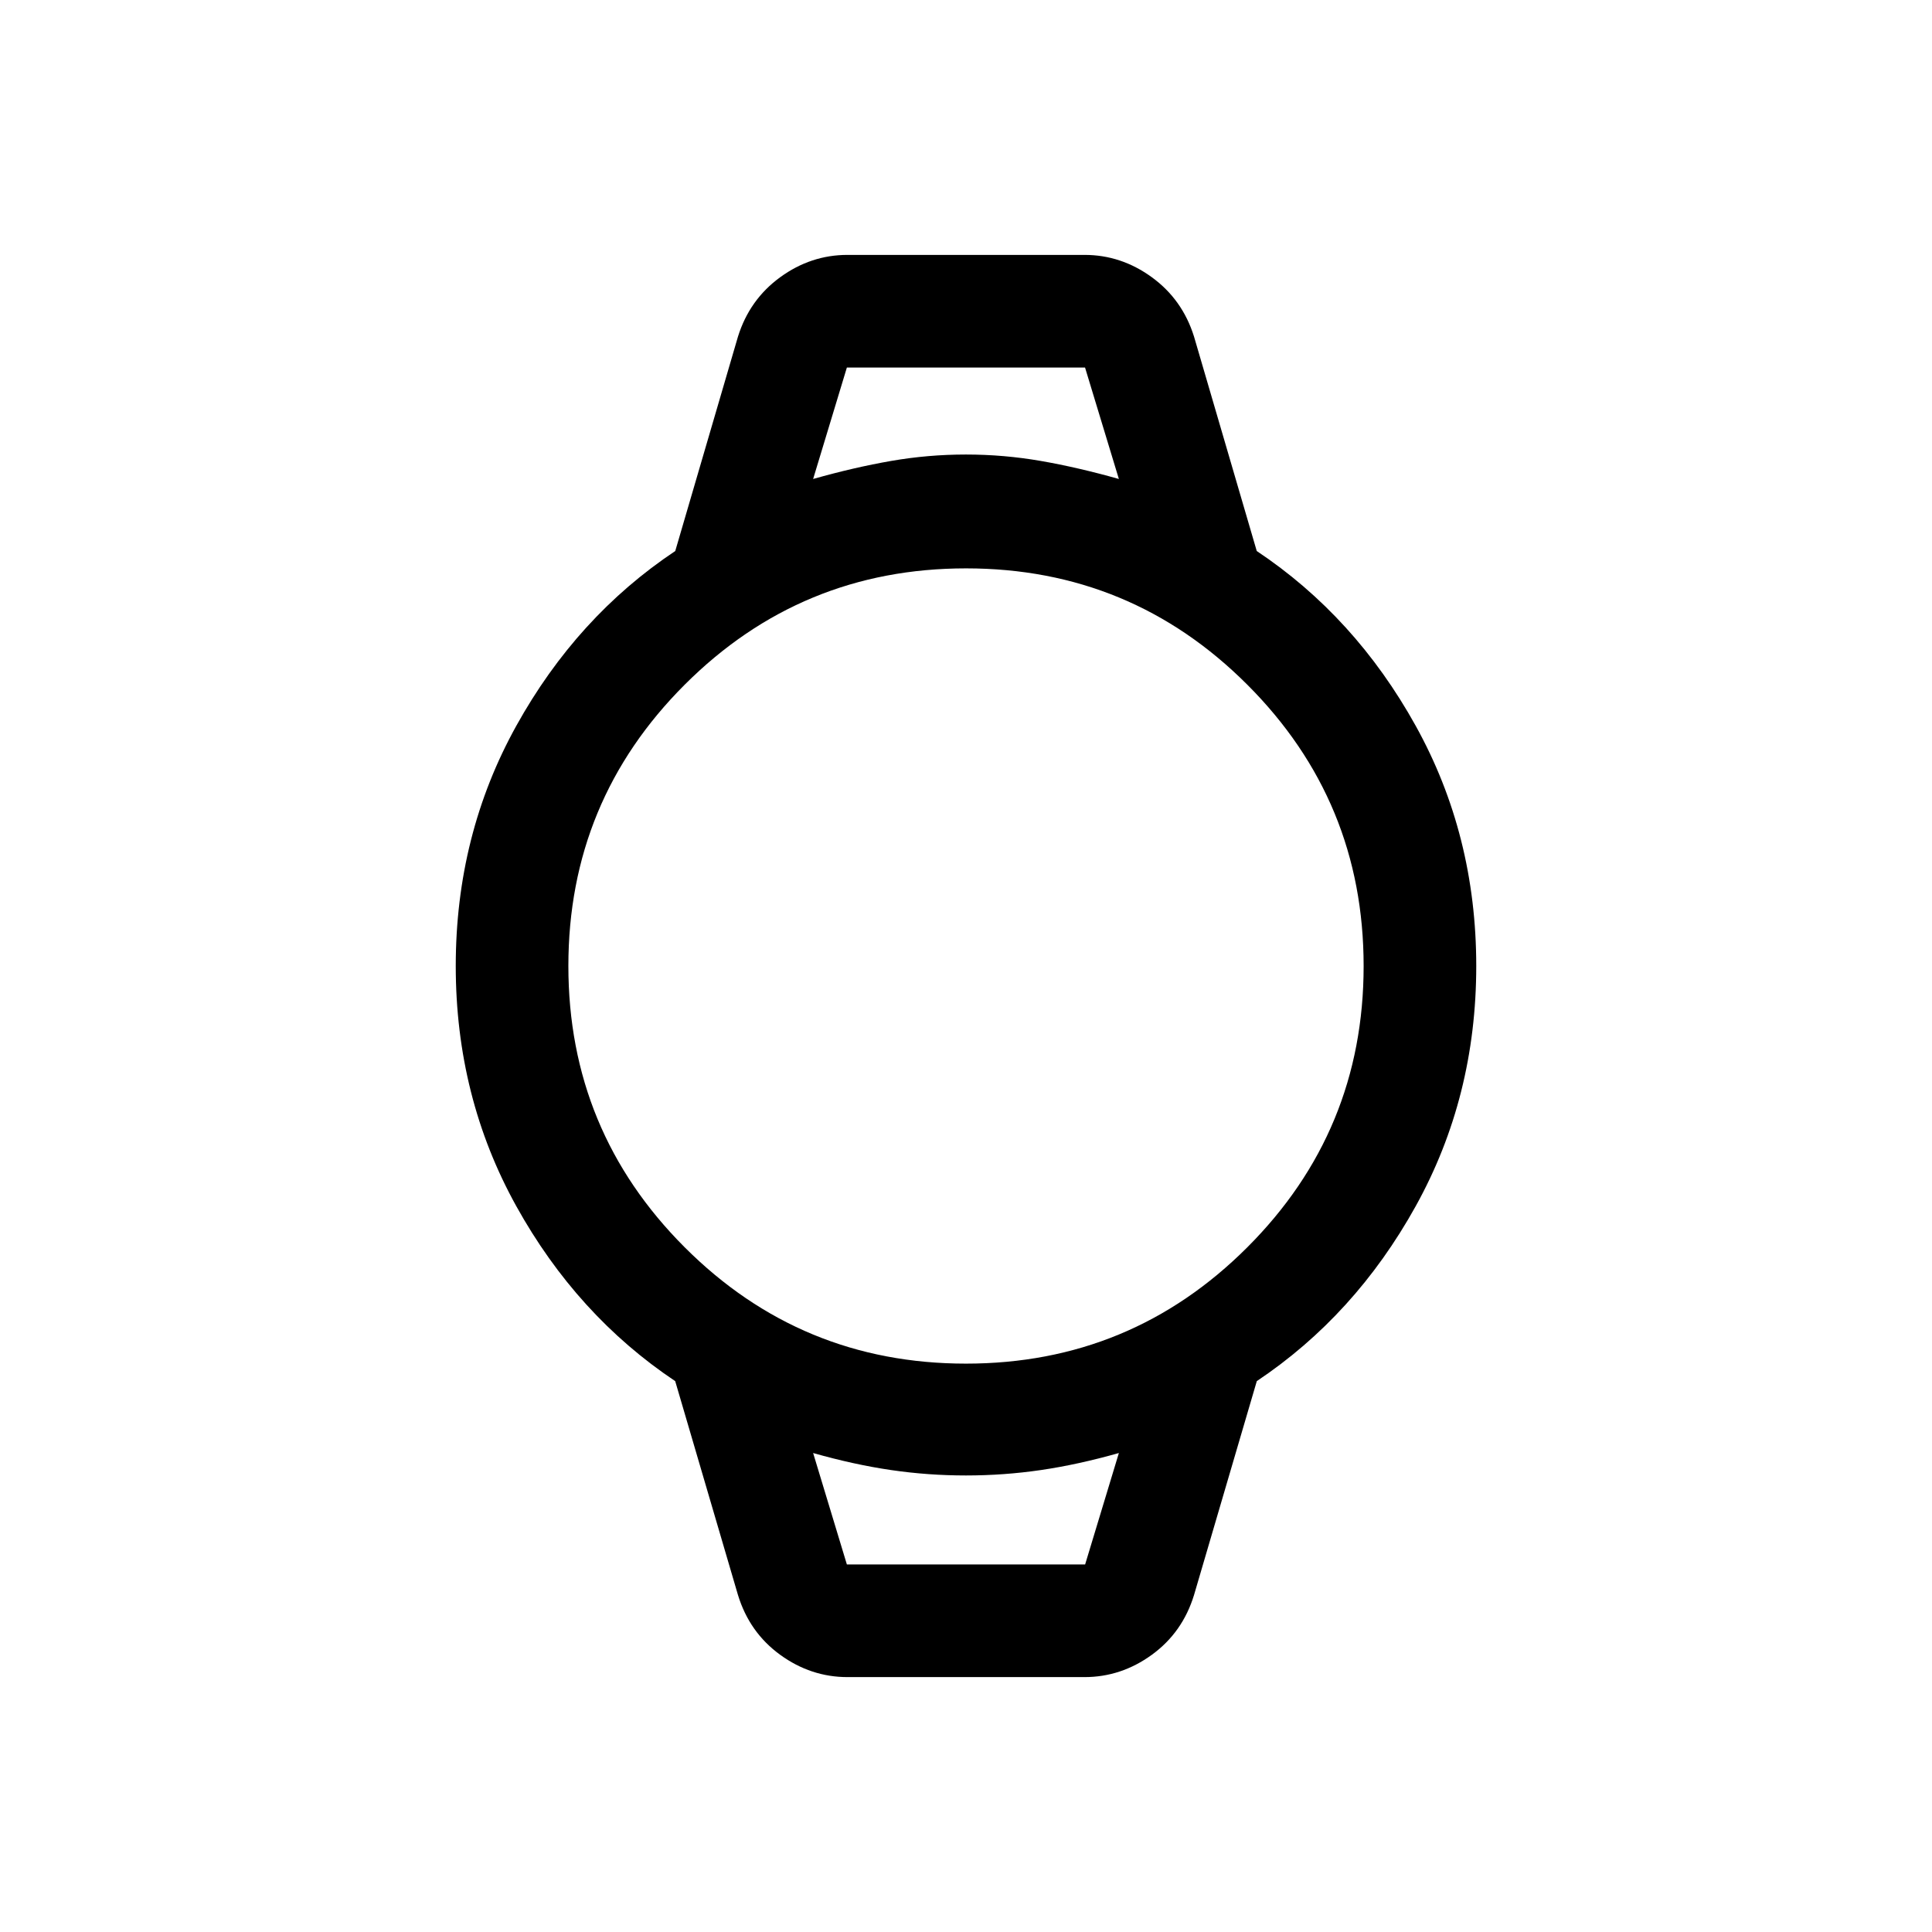 <svg xmlns="http://www.w3.org/2000/svg" height="24" viewBox="0 -960 960 960" width="24"><path d="M421.12-126.66q-18.2 0-33.47-11.09-15.27-11.1-20.96-29.71L335.5-273.73q-48.84-32.65-78.94-86.9-30.1-54.25-30.1-119.37t30.1-119.37q30.1-54.25 78.97-86.83l31.16-106.53q5.76-18.45 21-29.53 15.23-11.08 33.43-11.08h117.76q18.2 0 33.43 11.08 15.24 11.08 21 29.53l31.16 106.53q48.87 32.58 78.97 86.83T733.54-480q0 65.12-30.1 119.37t-78.94 86.9l-31.19 106.27q-5.69 18.61-20.96 29.71-15.27 11.09-33.47 11.09H421.12Zm58.85-155.76q81.98 0 139.79-57.78 57.82-57.79 57.82-139.77 0-81.98-57.78-139.79-57.79-57.82-139.77-57.82-81.98 0-139.79 57.78-57.82 57.79-57.82 139.77 0 81.98 57.78 139.79 57.79 57.82 139.77 57.82ZM404.04-722q20.38-5.77 38.73-8.96 18.35-3.19 37.2-3.19t37.2 3.19q18.35 3.19 38.79 8.96l-16.81-55.38H420.81L404.04-722Zm16.77 539.38h118.38L555.96-238q-20.38 5.77-38.75 8.46-18.37 2.69-37.24 2.69-18.86 0-37.23-2.69-18.37-2.69-38.7-8.46l16.77 55.38Zm-16.77-594.76H555.96 404.04Zm16.77 594.76h-16.77H555.96 420.81Z"/></svg>